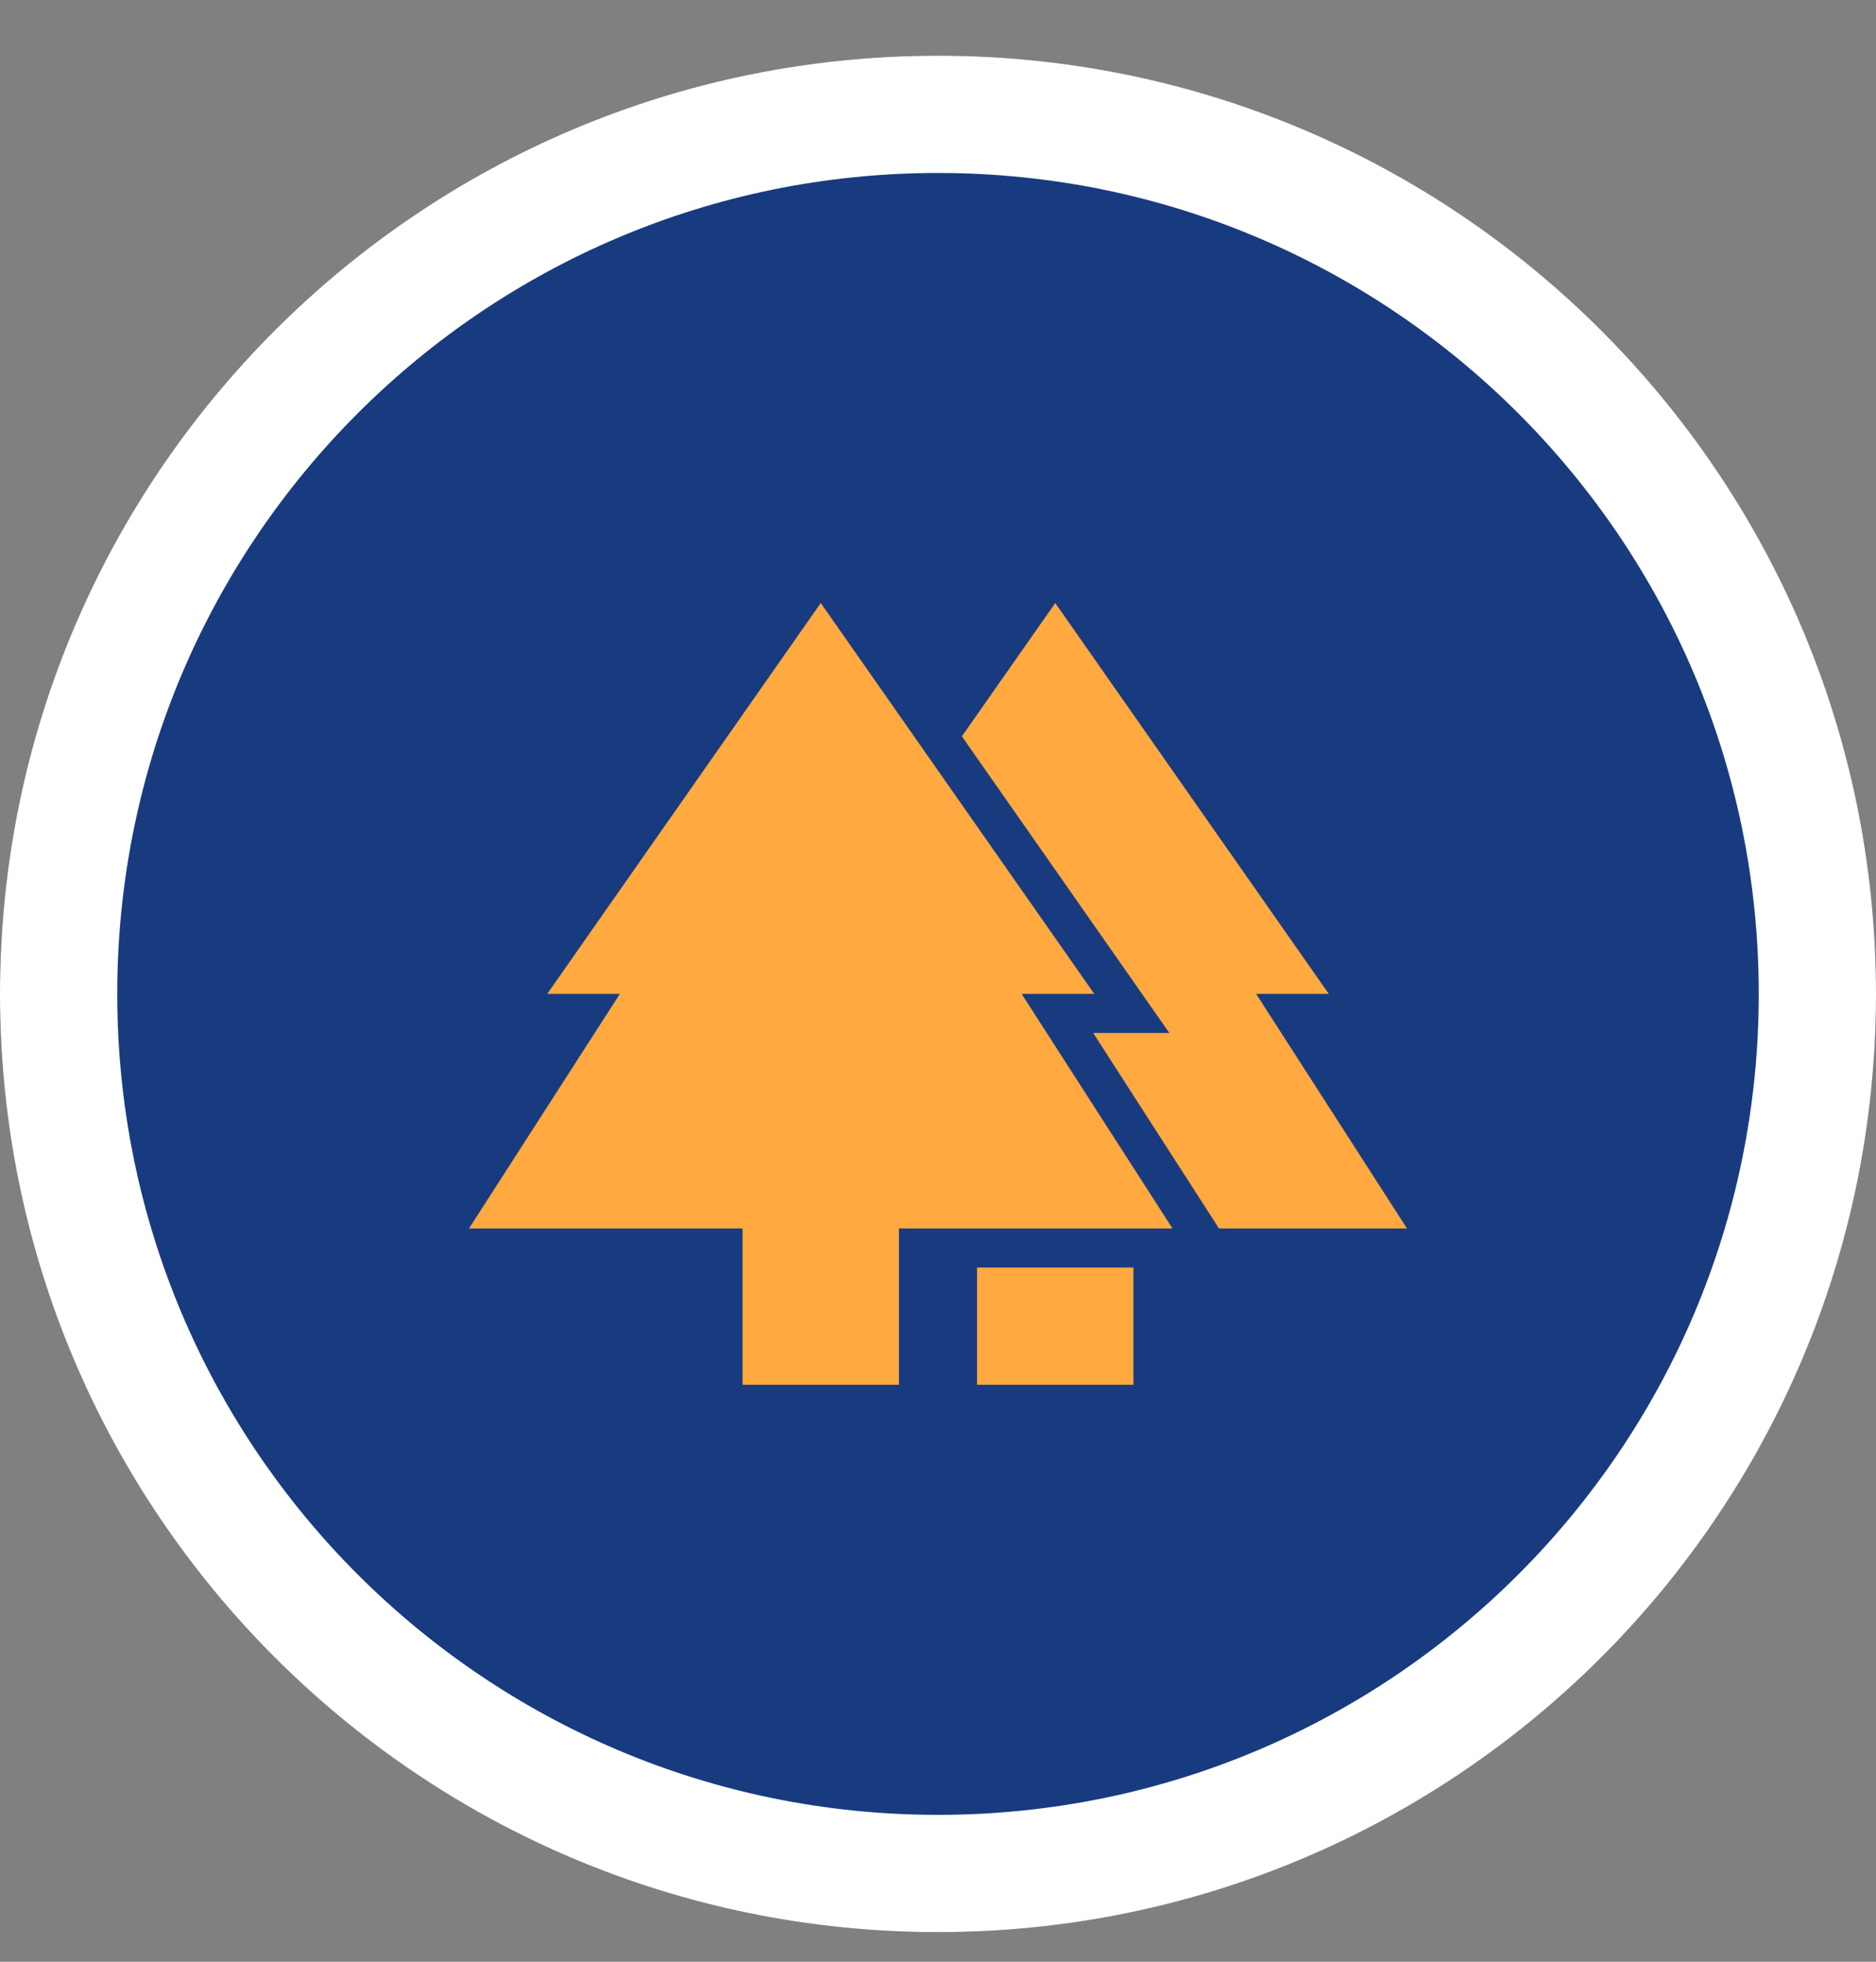 <svg width="22" height="23" viewBox="0 0 22 23" fill="none" xmlns="http://www.w3.org/2000/svg">
<rect x="0" y="0" width="22" height="23" fill="#808080" stroke="none"/>
<path d="M22 11.653C22 17.728 17.075 22.653 11 22.653C4.925 22.653 0 17.728 0 11.653C0 5.578 4.925 0.653 11 0.653C17.075 0.653 22 5.578 22 11.653Z" fill="#183B7F"/>
<path fill-rule="evenodd" clip-rule="evenodd" d="M11 21.278C16.316 21.278 20.625 16.969 20.625 11.653C20.625 6.337 16.316 2.028 11 2.028C5.684 2.028 1.375 6.337 1.375 11.653C1.375 16.969 5.684 21.278 11 21.278ZM11 22.653C17.075 22.653 22 17.728 22 11.653C22 5.578 17.075 0.653 11 0.653C4.925 0.653 0 5.578 0 11.653C0 17.728 4.925 22.653 11 22.653Z" fill="white"/>
<g clip-path="url(#clip0_1211_491698)">
<path d="M12.833 11.653L9.625 7.07L6.417 11.653H7.269L5.5 14.403H8.708V16.236H10.542V14.403H13.75L11.981 11.653H12.833ZM14.731 11.653H15.583L12.375 7.07L11.28 8.633L13.713 12.111H12.82L14.295 14.403H16.5L14.731 11.653ZM11.458 14.861H13.292V16.236H11.458V14.861Z" fill="#FFA940"/>
</g>
<defs>
<clipPath id="clip0_1211_491698">
<rect width="11" height="11" fill="white" transform="translate(5.5 6.153)"/>
</clipPath>
</defs>
</svg>

